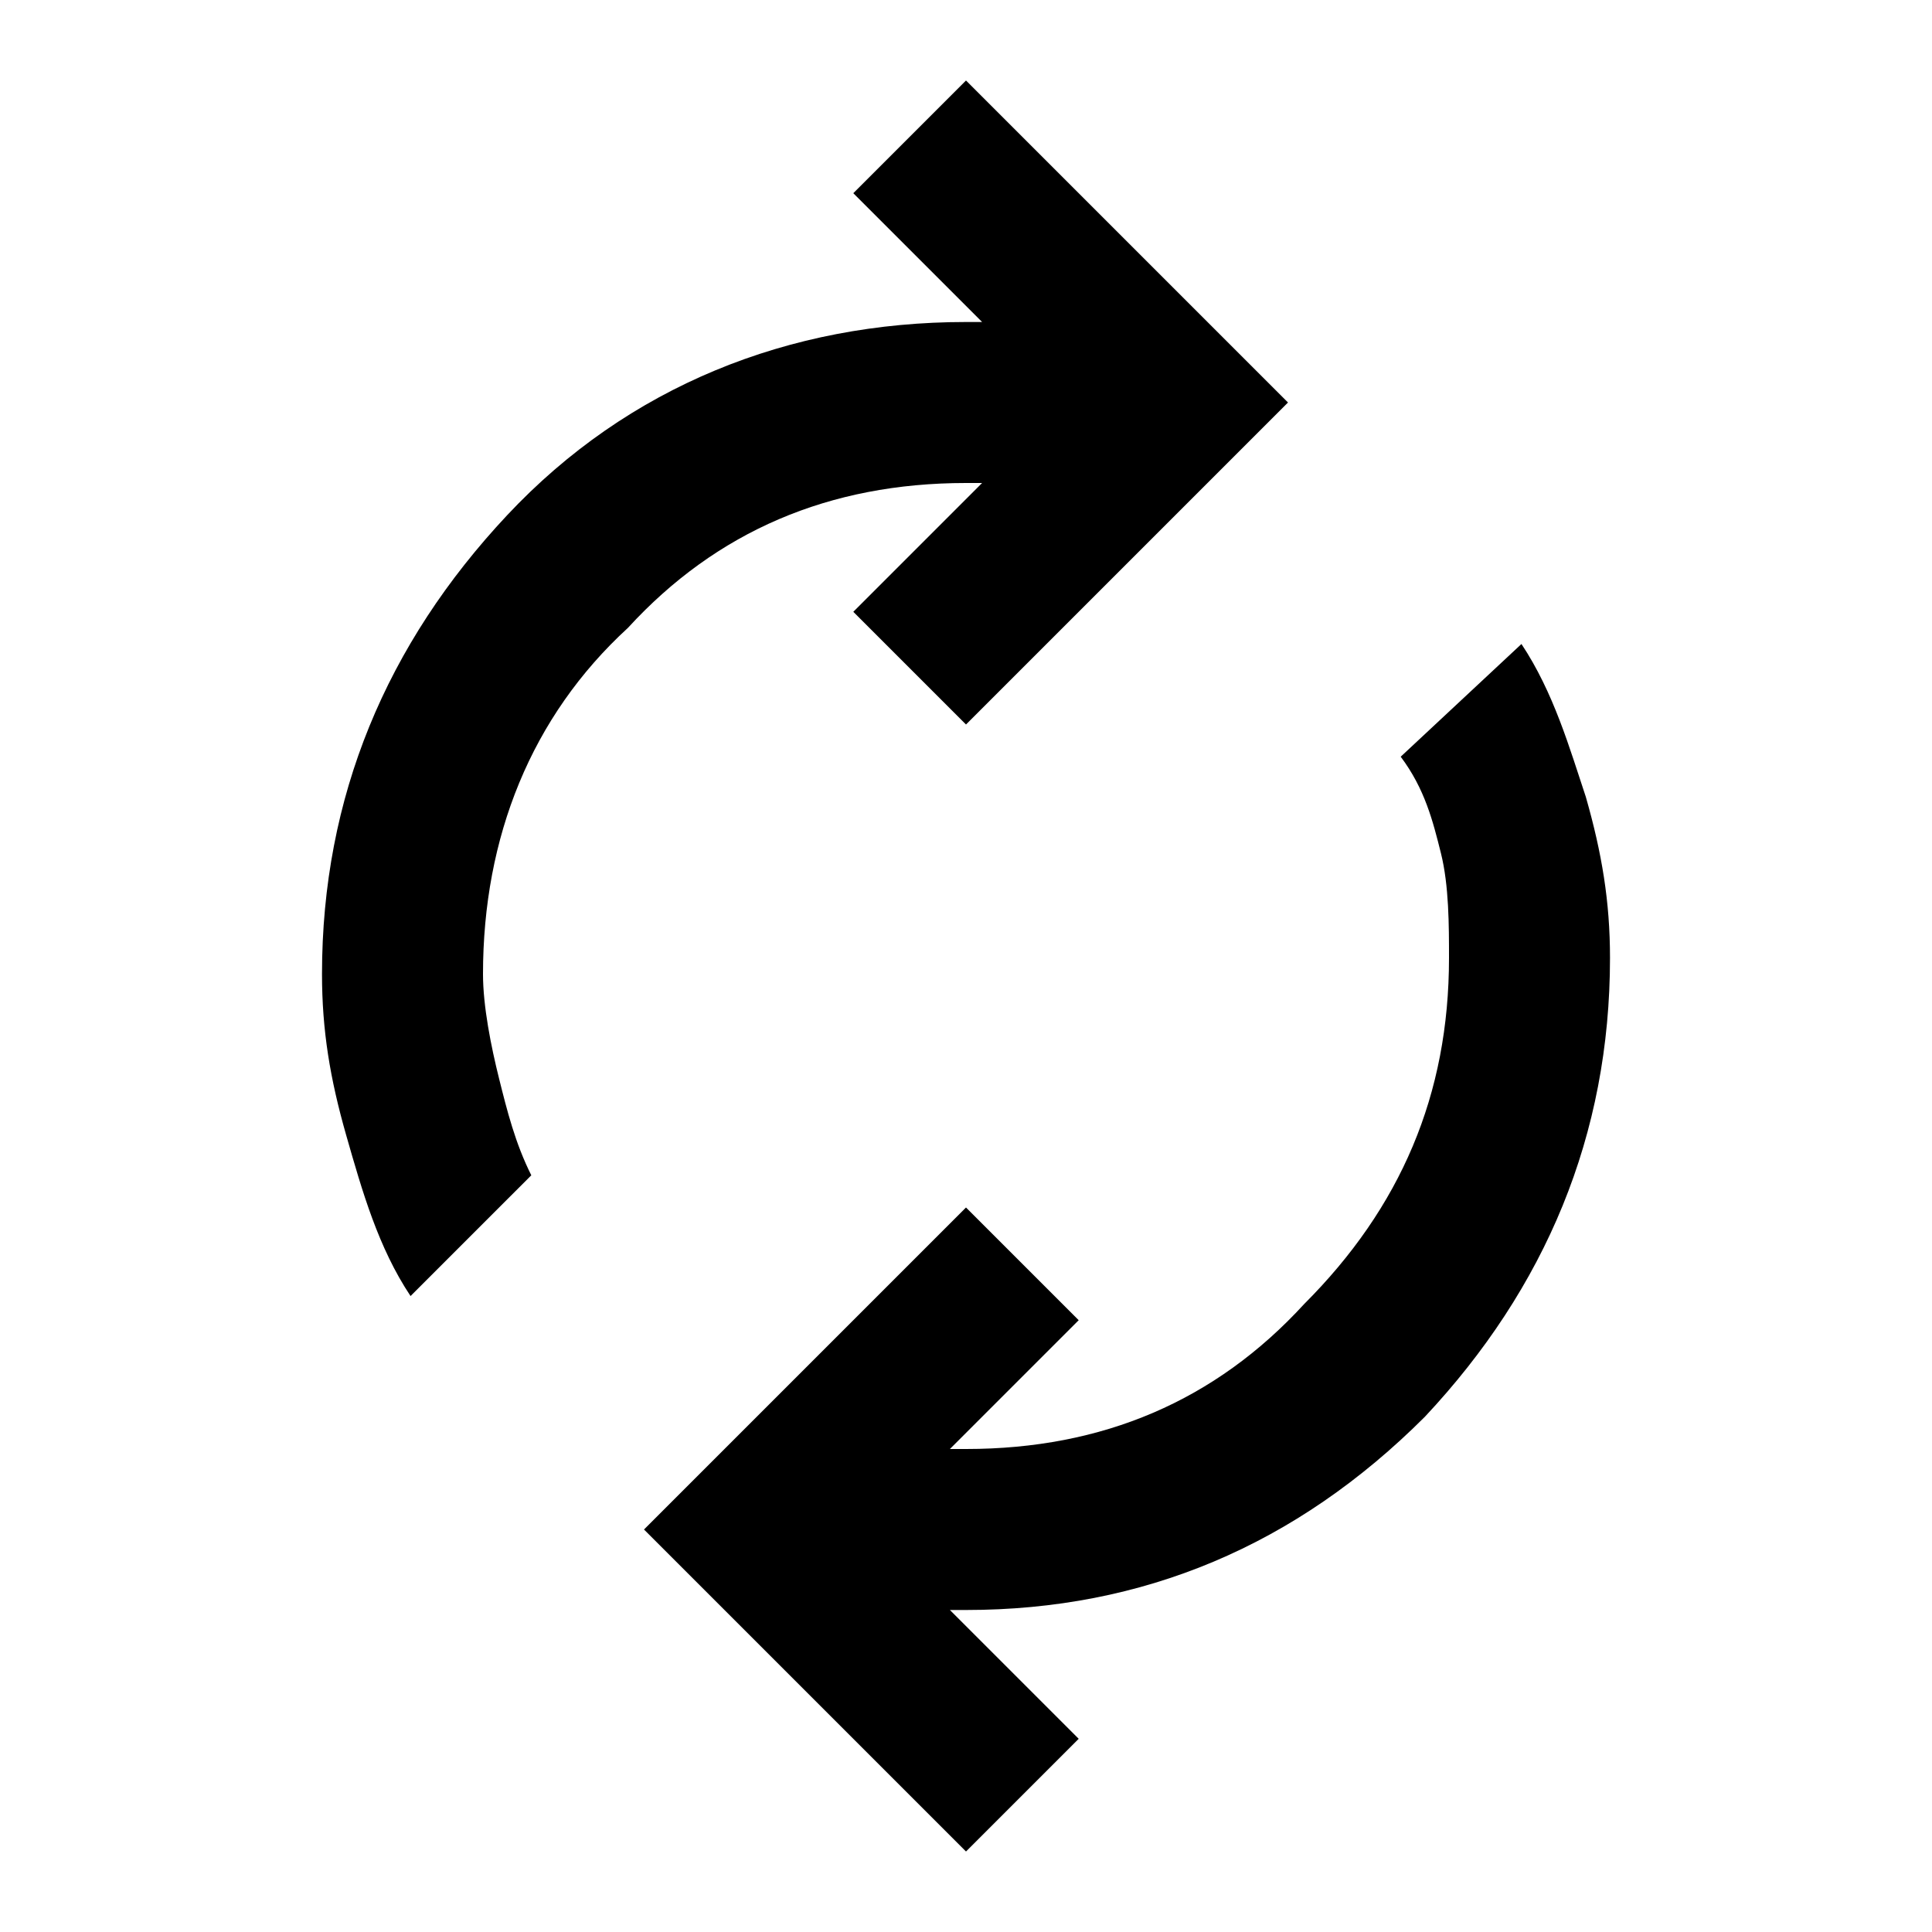 <?xml version="1.0" encoding="utf-8"?>
<!-- Generator: Adobe Illustrator 27.0.0, SVG Export Plug-In . SVG Version: 6.00 Build 0)  -->
<svg version="1.1" id="Layer_1" xmlns="http://www.w3.org/2000/svg" xmlns:xlink="http://www.w3.org/1999/xlink" x="0px" y="0px"
	 viewBox="0 0 24 24" style="enable-background:new 0 0 24 24;" xml:space="preserve">
<g>
	<path d="M5.1,16.1c-0.4-0.6-0.6-1.3-0.8-2C4.1,13.4,4,12.8,4,12.1c0-2.2,0.8-4.1,2.3-5.7S9.8,4,12,4h0.2l-1.6-1.6L12,1l4,4l-4,4
		l-1.4-1.4L12.2,6H12c-1.7,0-3.1,0.6-4.2,1.8C6.6,8.9,6,10.4,6,12.1c0,0.4,0.1,0.9,0.2,1.3c0.1,0.4,0.2,0.8,0.4,1.2L5.1,16.1z
		 M12,23l-4-4l4-4l1.4,1.4L11.8,18H12c1.7,0,3.1-0.6,4.2-1.8c1.2-1.2,1.8-2.6,1.8-4.3c0-0.4,0-0.9-0.1-1.3s-0.2-0.8-0.5-1.2L18.9,8
		c0.4,0.6,0.6,1.3,0.8,1.9c0.2,0.7,0.3,1.3,0.3,2c0,2.2-0.8,4.1-2.3,5.7C16.1,19.2,14.2,20,12,20h-0.2l1.6,1.6L12,23z"/>
</g>
</svg>

